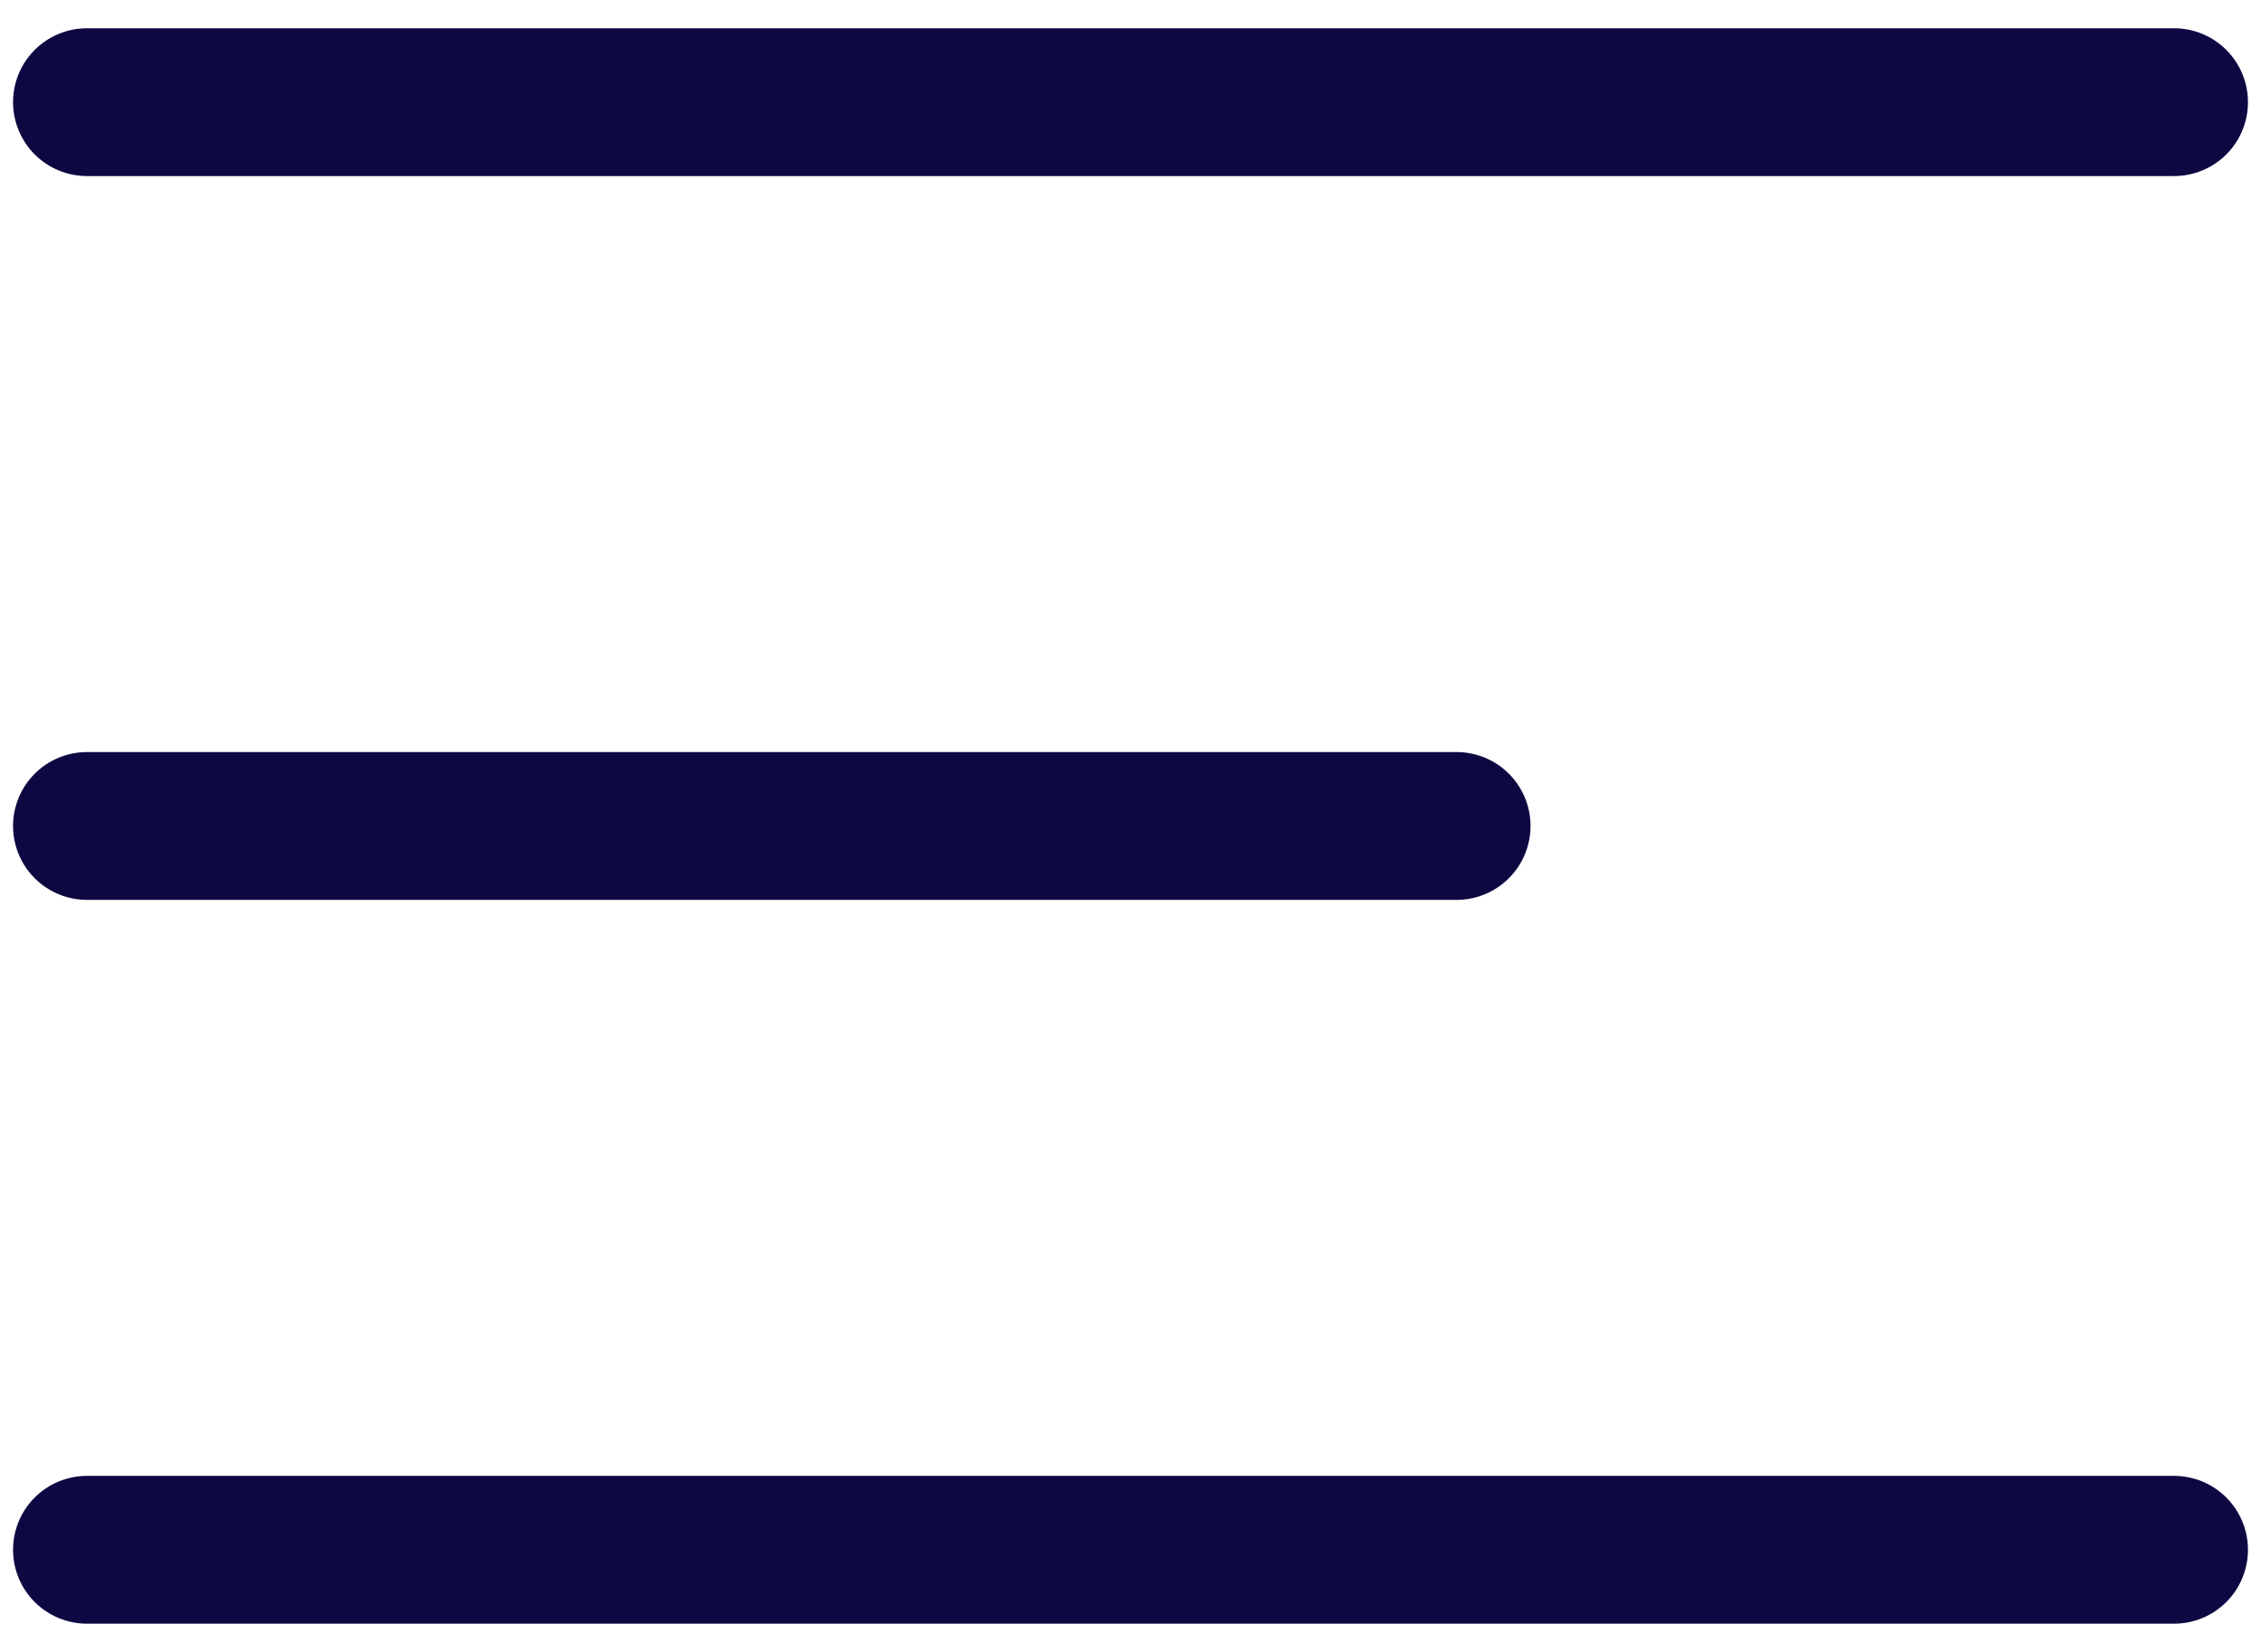 <svg width="26" height="19" viewBox="0 0 26 19" fill="none" xmlns="http://www.w3.org/2000/svg">
<path d="M25 17.825H1M16.75 9.5H1M25 1.175H1" stroke="#0D0842" stroke-width="1.7" stroke-linecap="round"/>
</svg>
